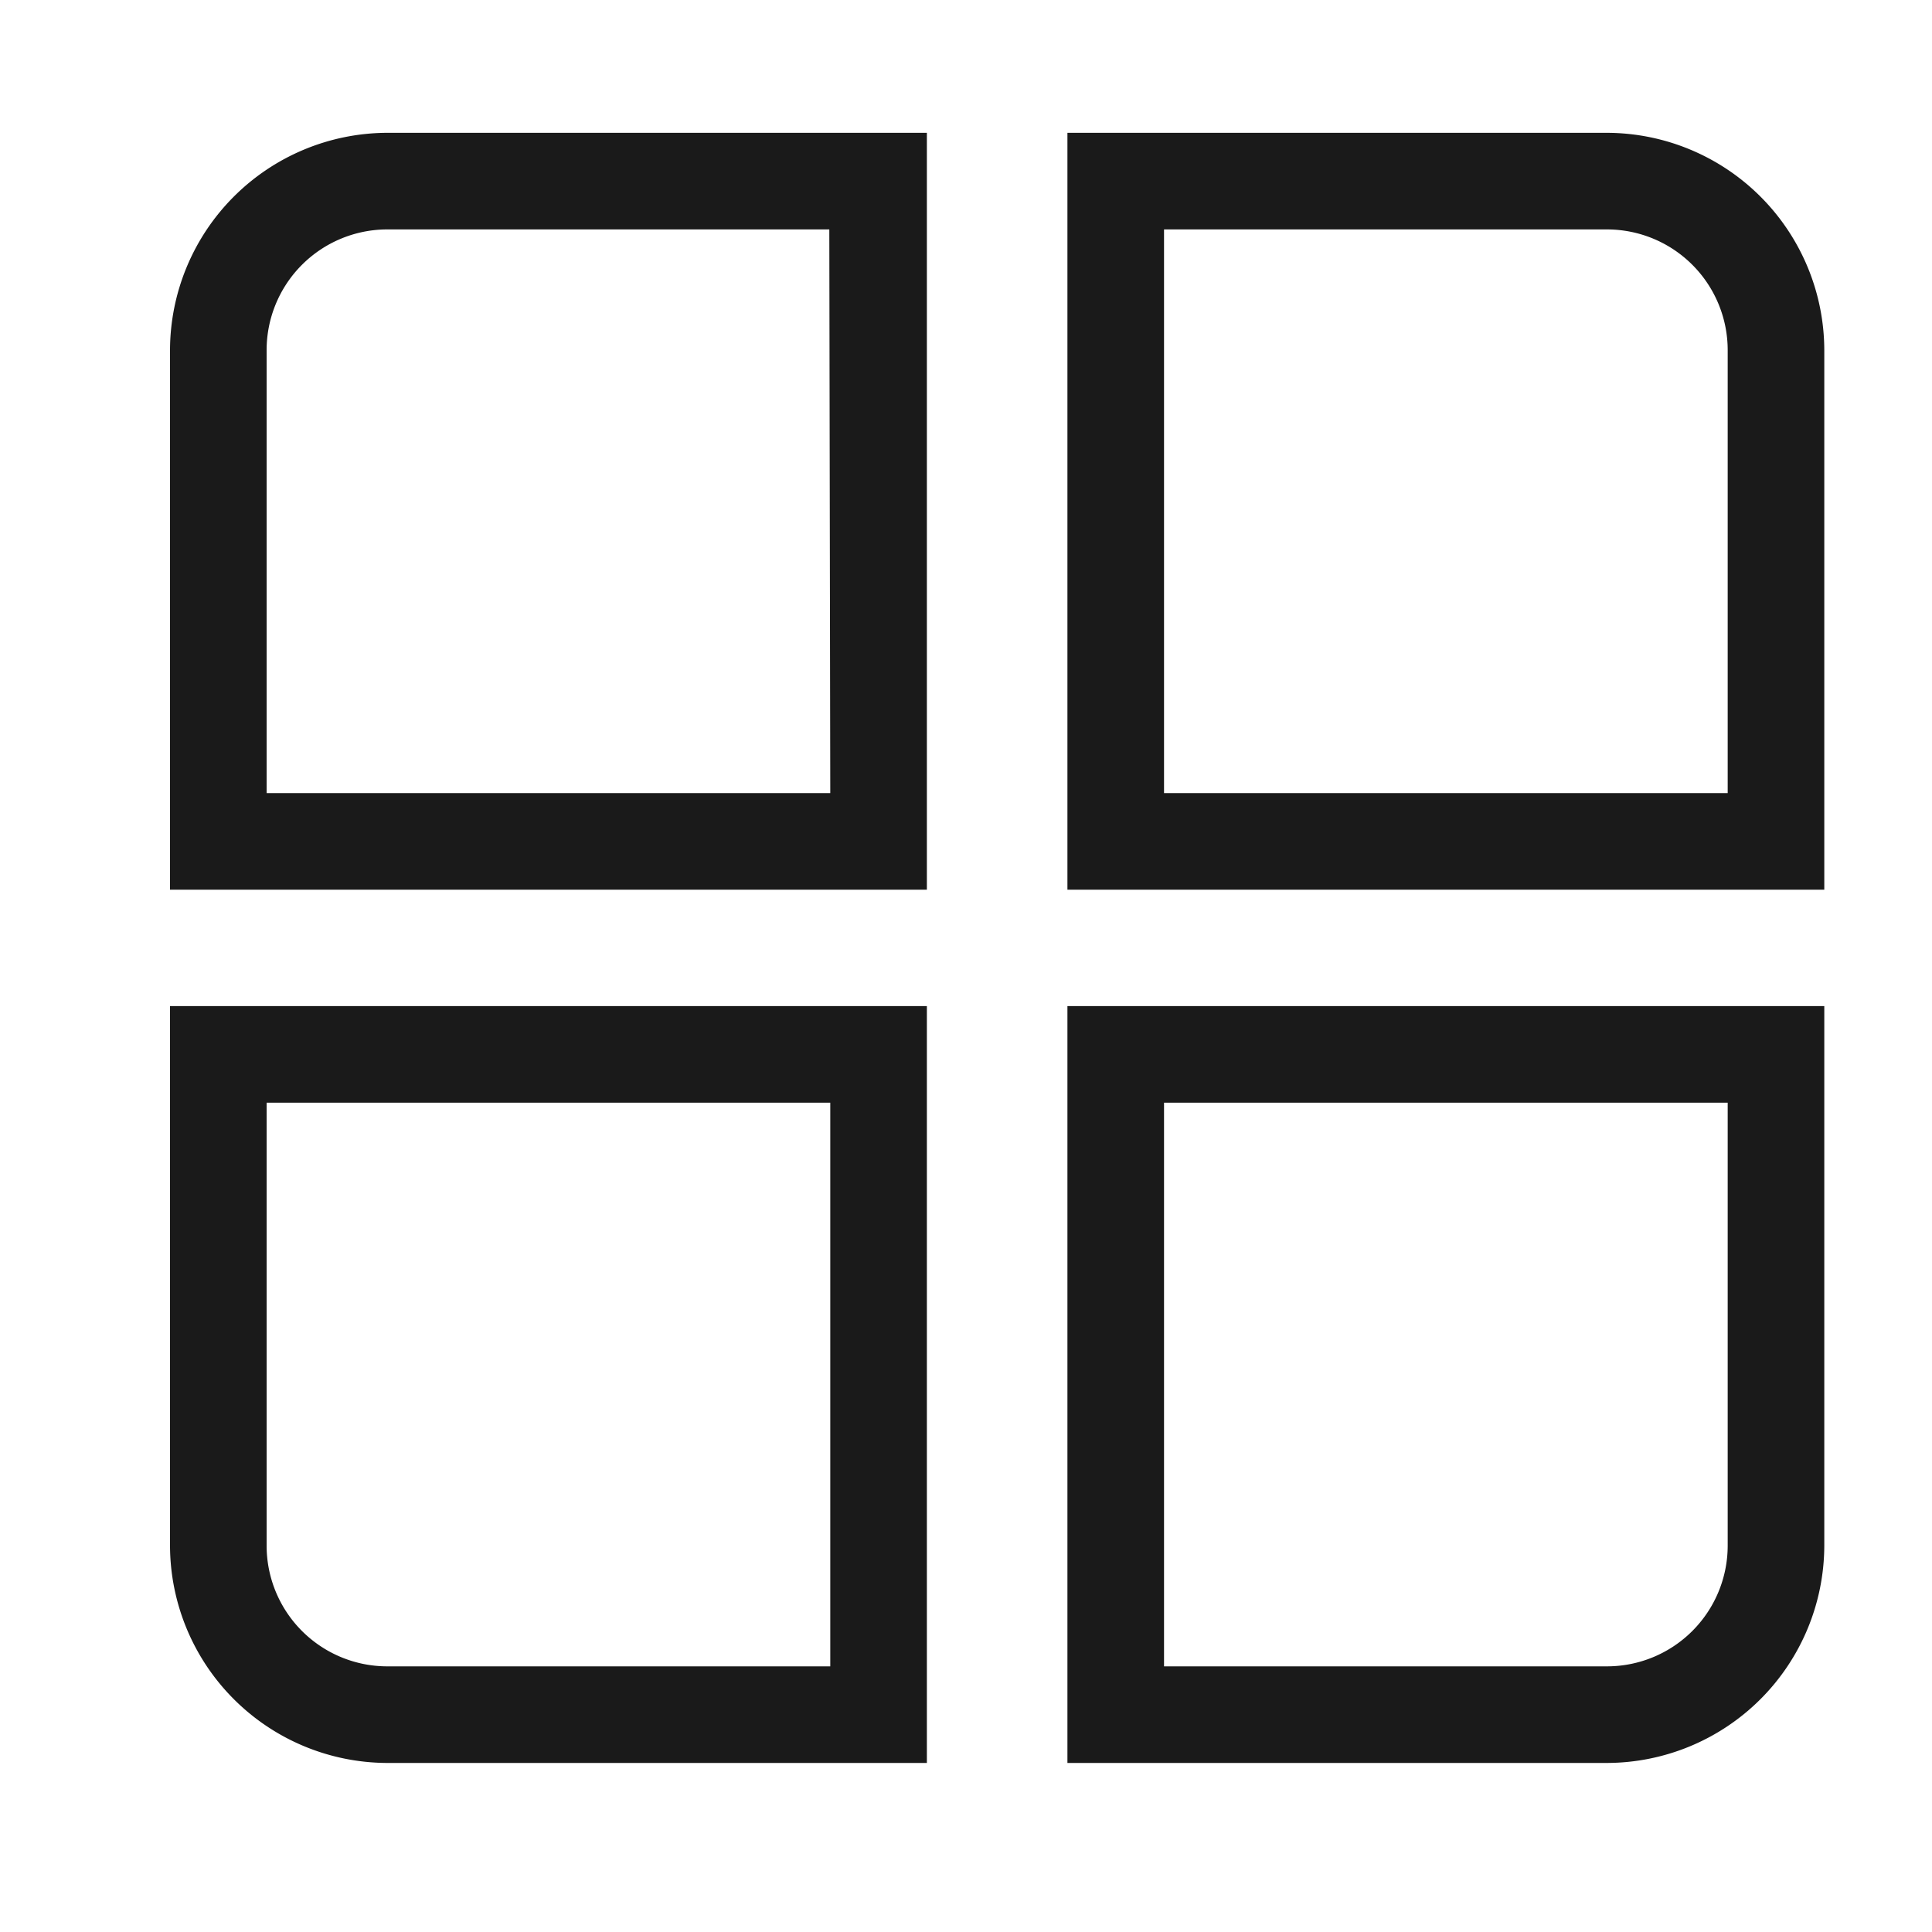 <svg id="Layer_1" data-name="Layer 1" xmlns="http://www.w3.org/2000/svg" viewBox="0 0 40 40"><defs><style>.cls-1{fill:#1a1a1a;}</style></defs><title>dash_menu</title><path class="cls-1" d="M3.52,20.83V32A4.51,4.51,0,0,0,8,36.5H19.19V20.83ZM17.19,34.5H8A2.5,2.5,0,0,1,5.52,32V22.83H17.19Z"/><path class="cls-1" d="M3.52,7.25V18.42H19.19V2.75H8A4.51,4.51,0,0,0,3.52,7.25Zm13.67,9.17H5.52V7.25A2.5,2.5,0,0,1,8,4.75h9.17Z"/><path class="cls-1" d="M22.1,36.5H33.27a4.51,4.51,0,0,0,4.5-4.5V20.83H22.1Zm2-13.67H35.77V32a2.5,2.5,0,0,1-2.5,2.5H24.1Z"/><path class="cls-1" d="M33.27,2.75H22.1V18.42H37.77V7.25A4.51,4.51,0,0,0,33.27,2.75Zm2.5,13.67H24.1V4.75h9.17a2.5,2.5,0,0,1,2.5,2.5Z"/></svg>